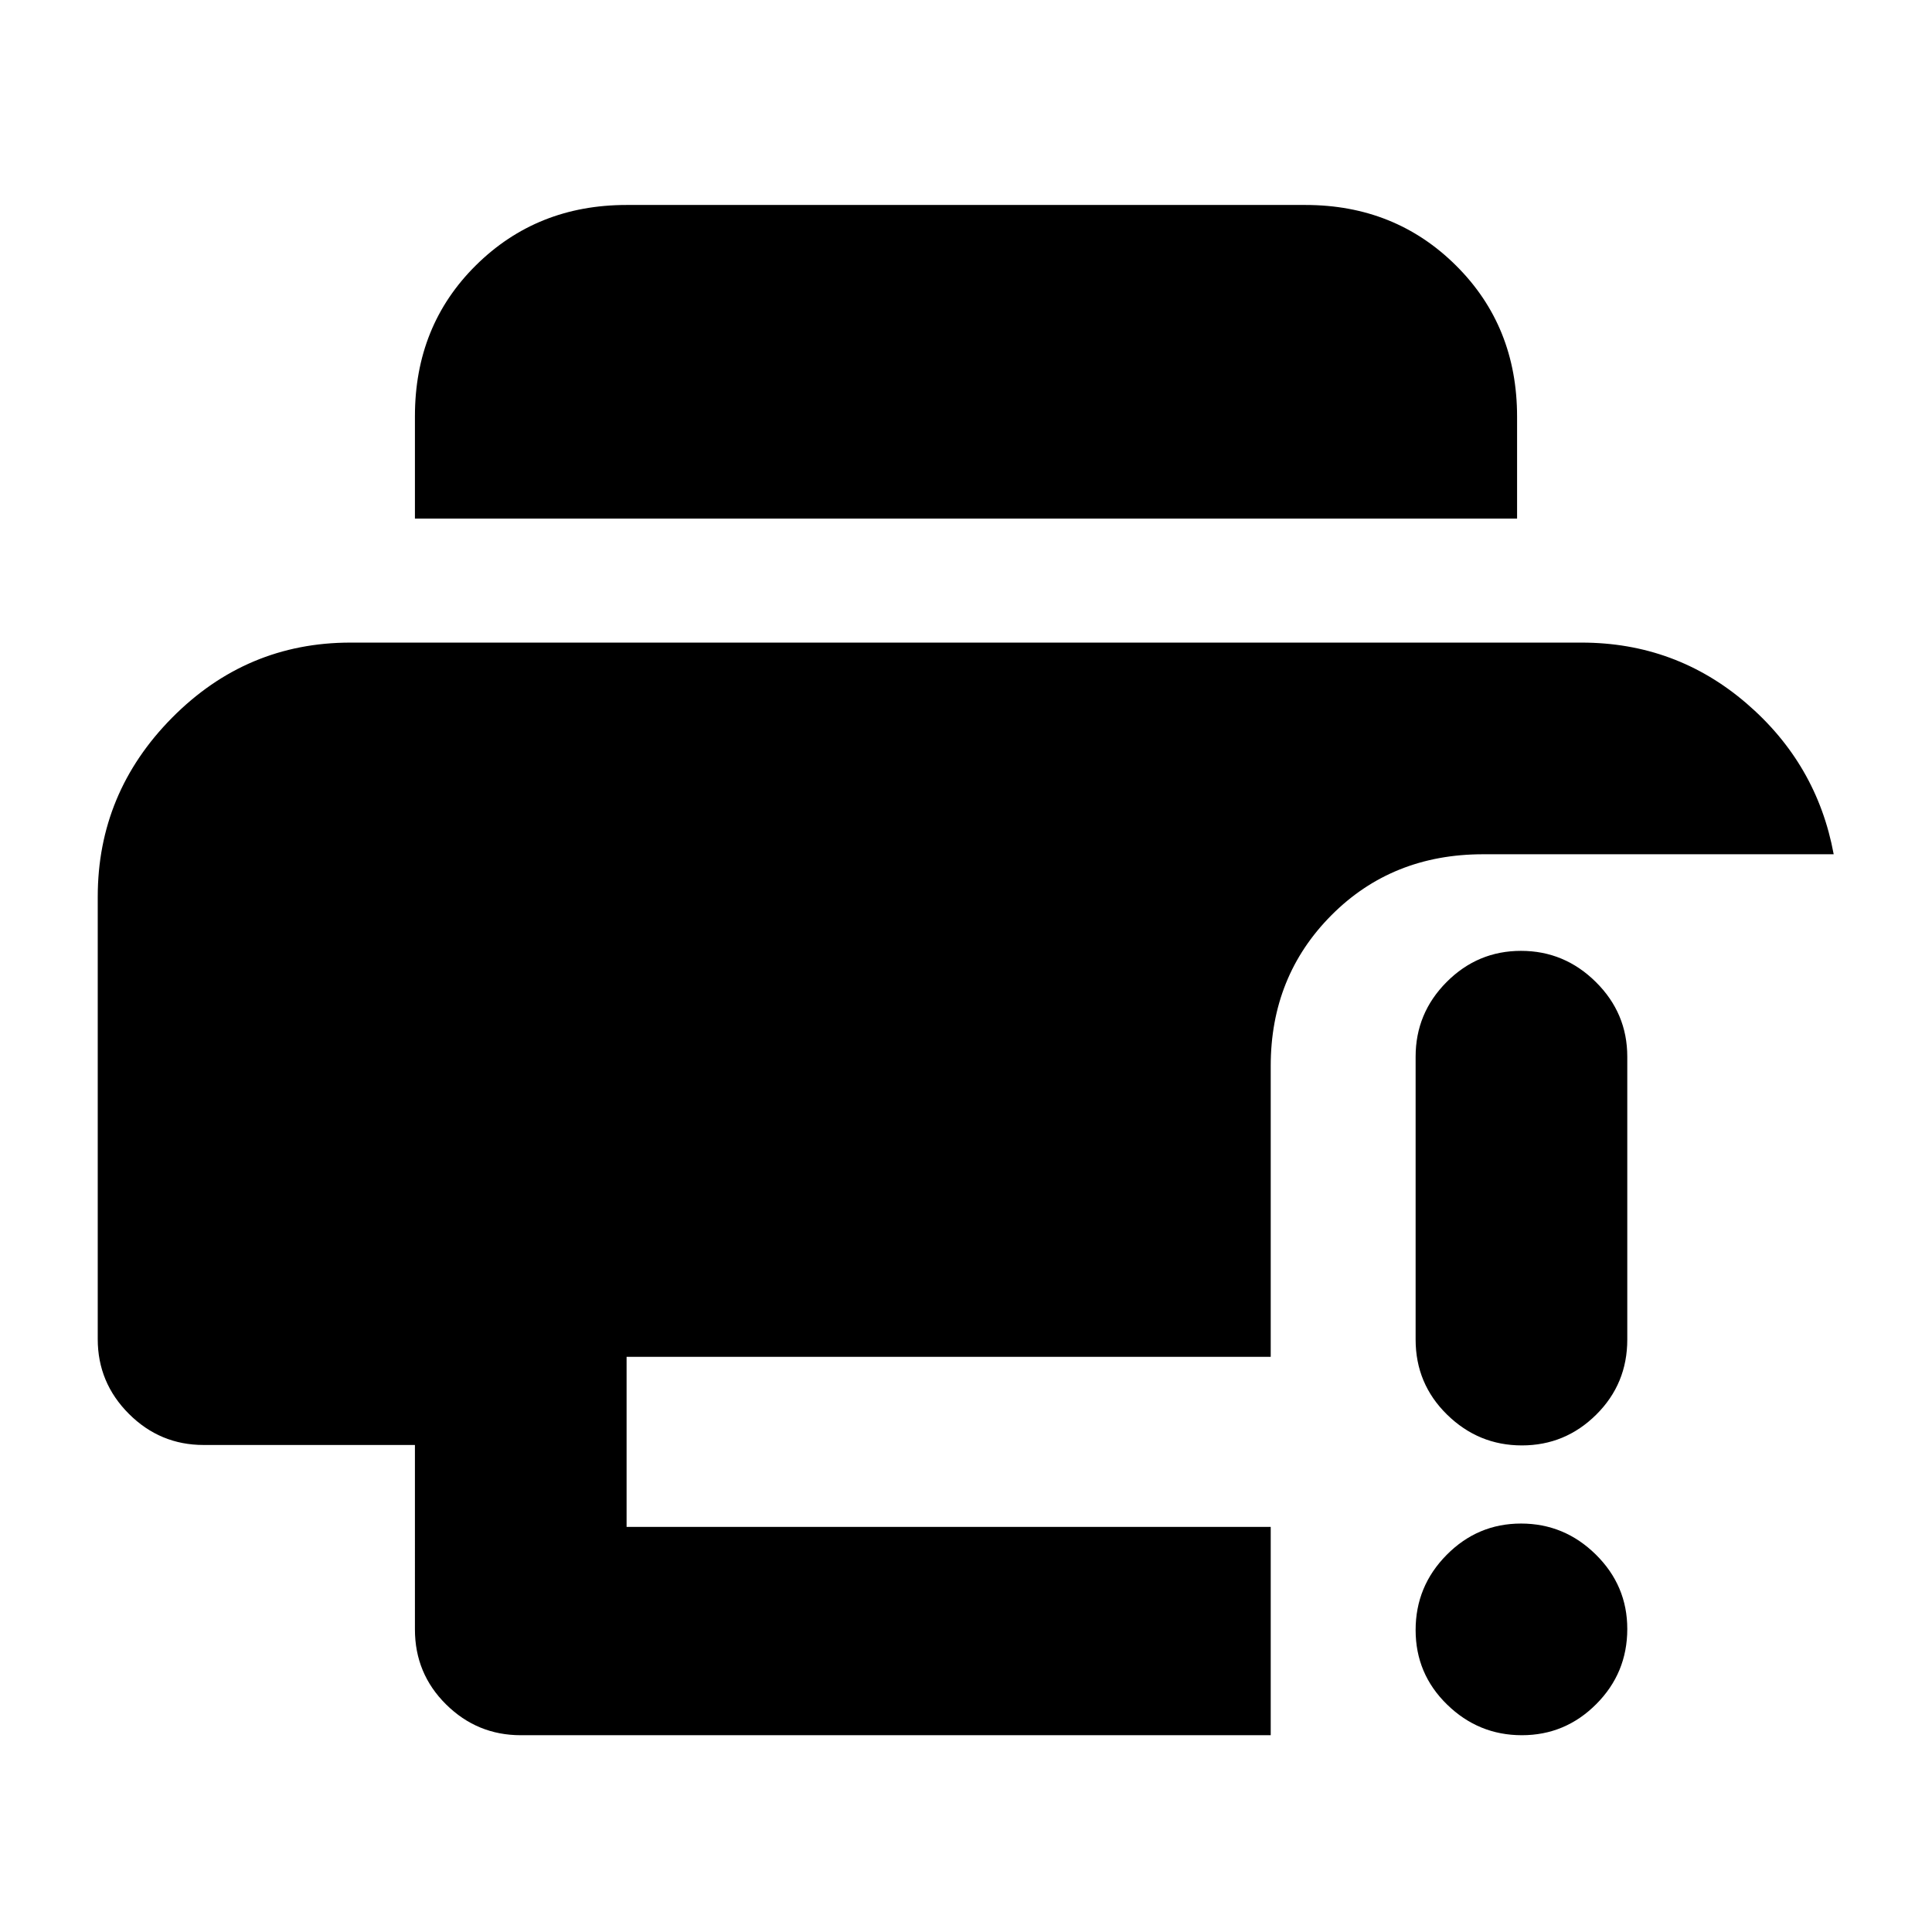 <svg xmlns="http://www.w3.org/2000/svg" height="20" viewBox="0 96 960 960" width="20"><path d="M756.211 958.218q-21.55 0-37.174-15.247-15.624-15.246-15.624-37.01 0-21.765 15.413-37.341 15.414-15.577 36.963-15.577 21.55 0 37.174 15.414 15.624 15.413 15.624 36.963 0 21.884-15.413 37.341-15.414 15.457-36.963 15.457Zm0-144q-21.55 0-37.174-15.307-15.624-15.307-15.624-37.281V621.065q0-21.639 15.413-37.113 15.414-15.474 36.963-15.474 21.55 0 37.174 15.474 15.624 15.474 15.624 37.113V761.63q0 21.974-15.413 37.281-15.414 15.307-36.963 15.307Zm-497.45 144q-21.639 0-37.113-15.307t-15.474-37.281V814H101.152q-21.639 0-37.113-15.474t-15.474-37.113V541.609q0-51.674 36.957-88.99 36.956-37.315 88.63-37.315h611.696q46.815 0 81.918 30.152 35.104 30.153 43.386 75.022H736.926q-45.209 0-75.361 30.303-30.152 30.302-30.152 74.871v144.544H311.348v84.521h320.065v103.501H258.761Zm-52.587-604.522v-50.887q0-44.992 30.302-74.976 30.302-29.985 74.872-29.985h337.304q44.57 0 74.872 30.135 30.302 30.134 30.302 75.039v50.674H206.174Z"/></svg>